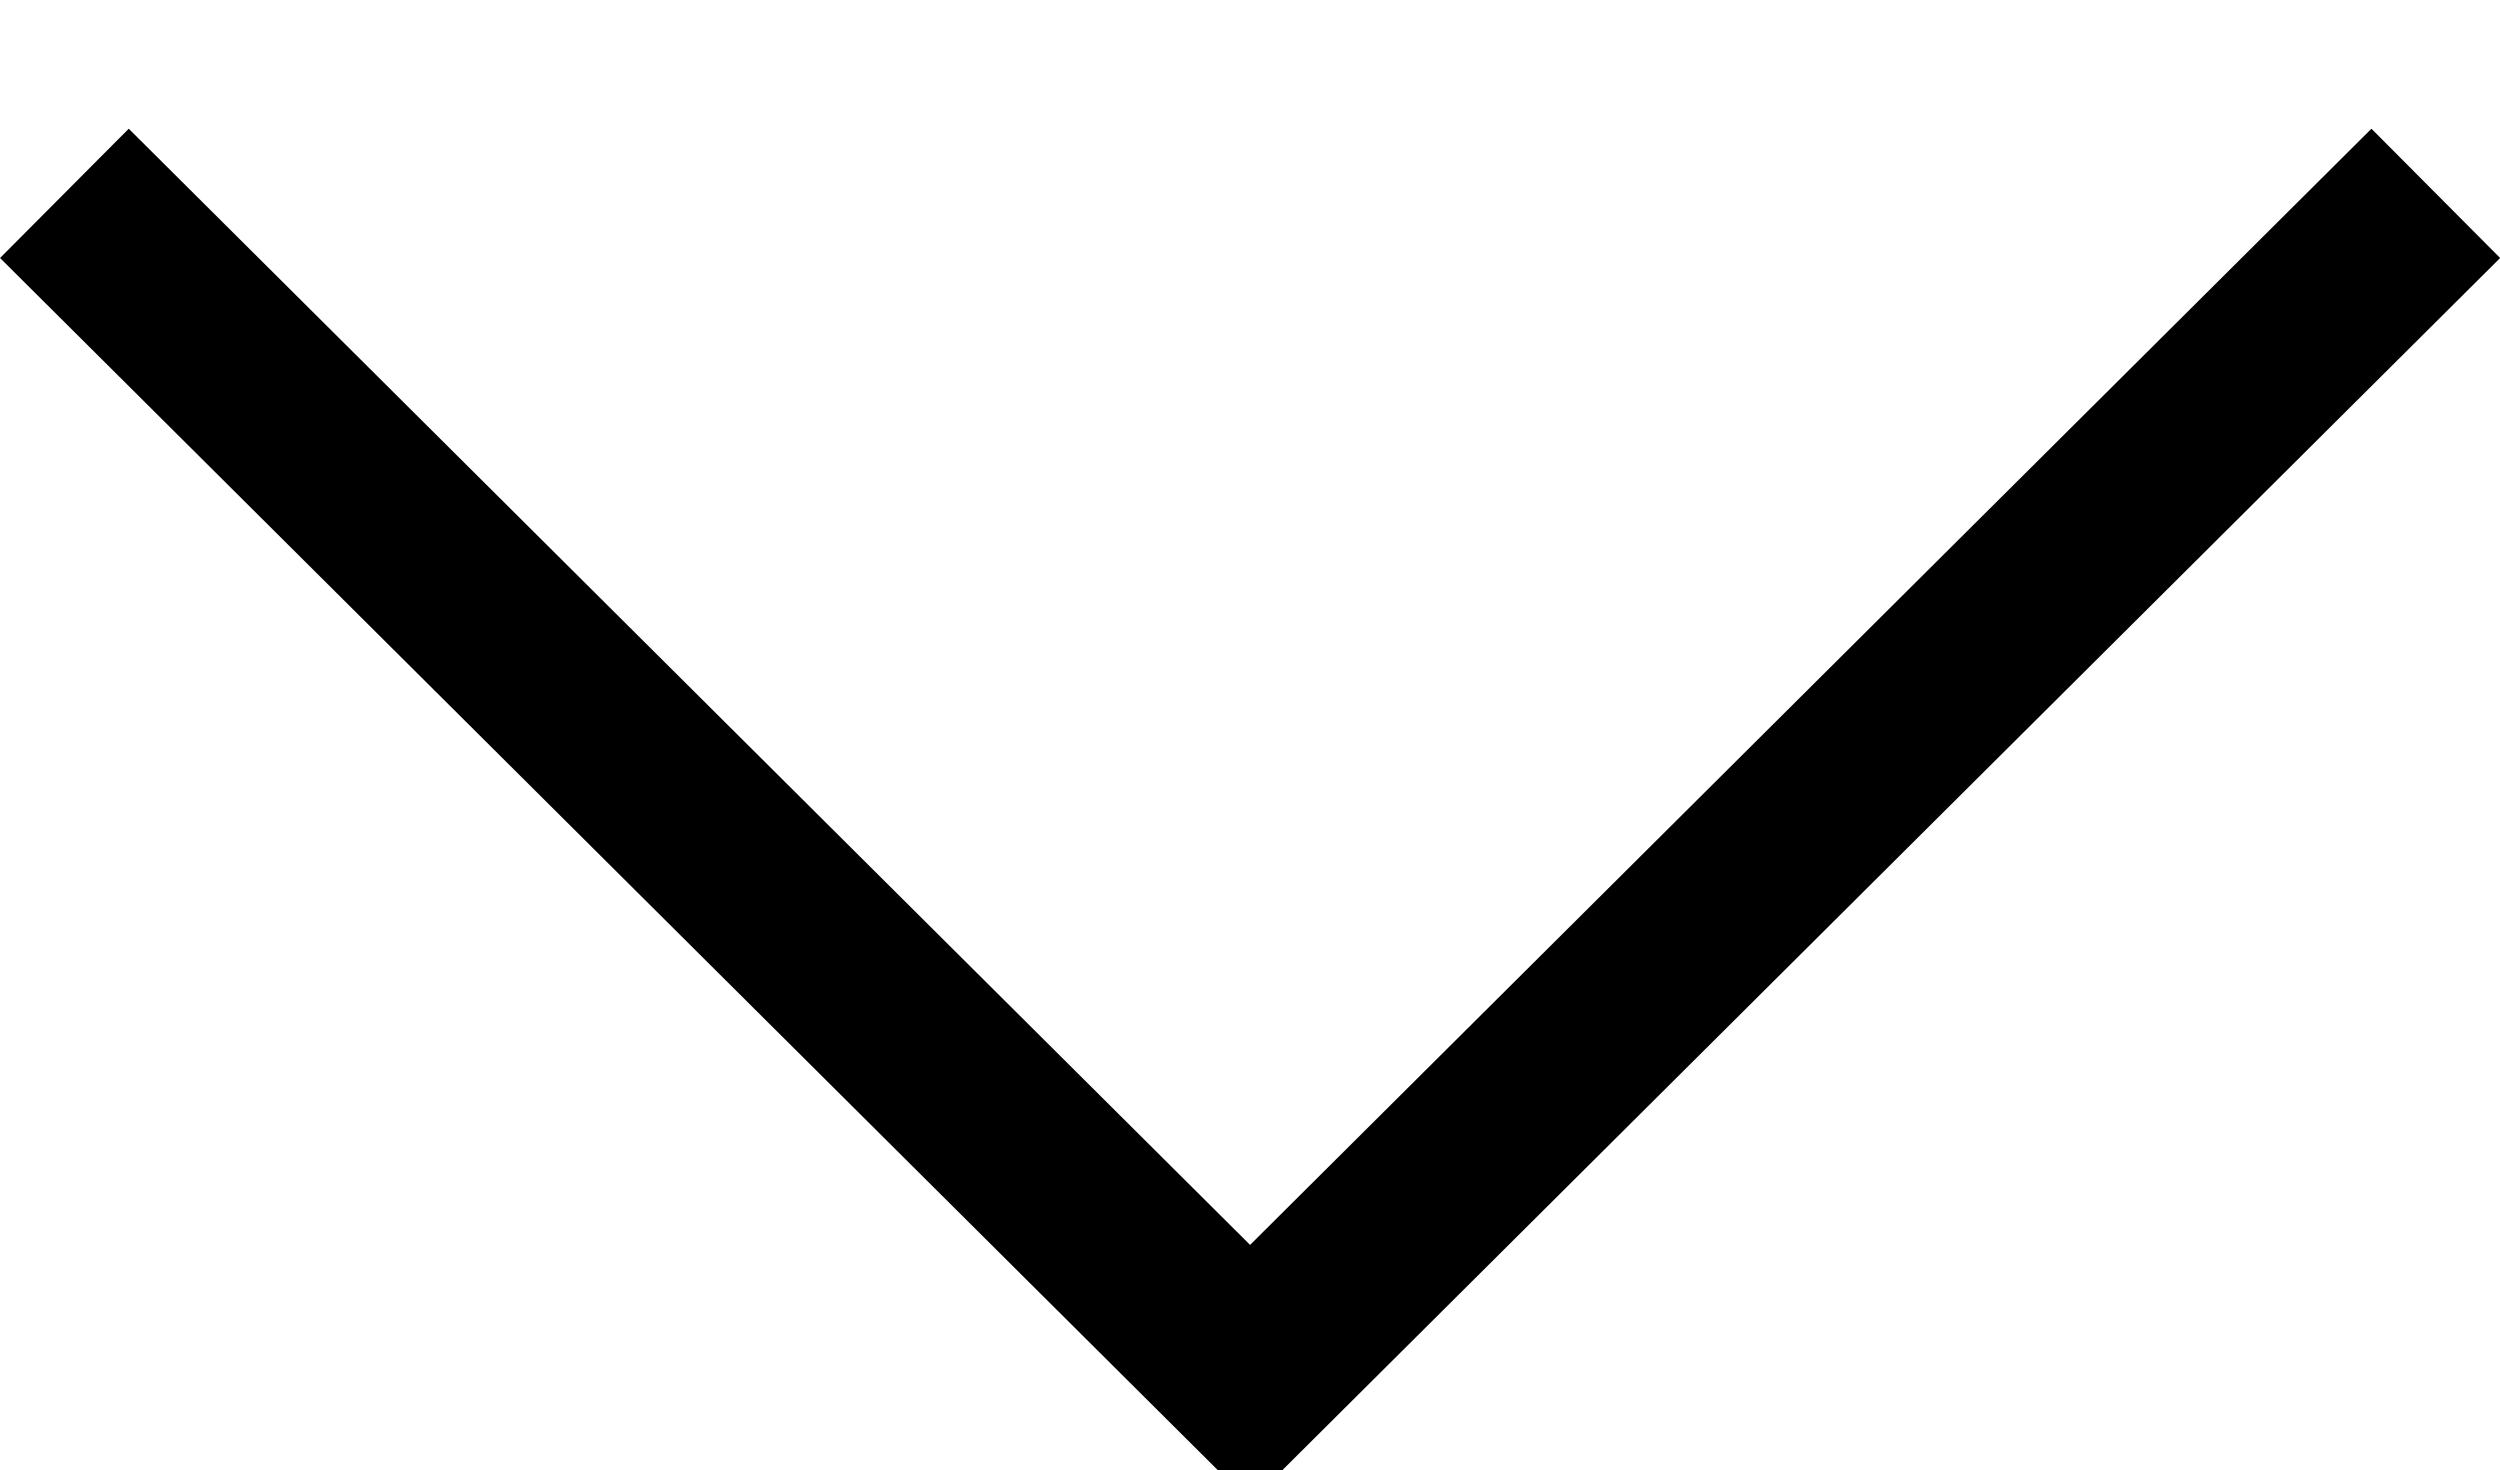 <svg id="SvgjsSvg1008" xmlns="http://www.w3.org/2000/svg" version="1.1" xmlns:xlink="http://www.w3.org/1999/xlink" xmlns:svgjs="http://svgjs.com/svgjs" width="13.705" height="8.06"><defs id="SvgjsDefs1009"></defs><path id="SvgjsPath1010" d="M1448 1400.53L1441.5 1407L1435 1400.53 " fill-opacity="0" fill="#ffffff" stroke-dasharray="0" stroke-linejoin="miter" stroke-linecap="butt" stroke-opacity="1" stroke="#000000" stroke-miterlimit="50" stroke-width="1" transform="matrix(1,0,0,1,-1434.647,-1399.47)"></path></svg>